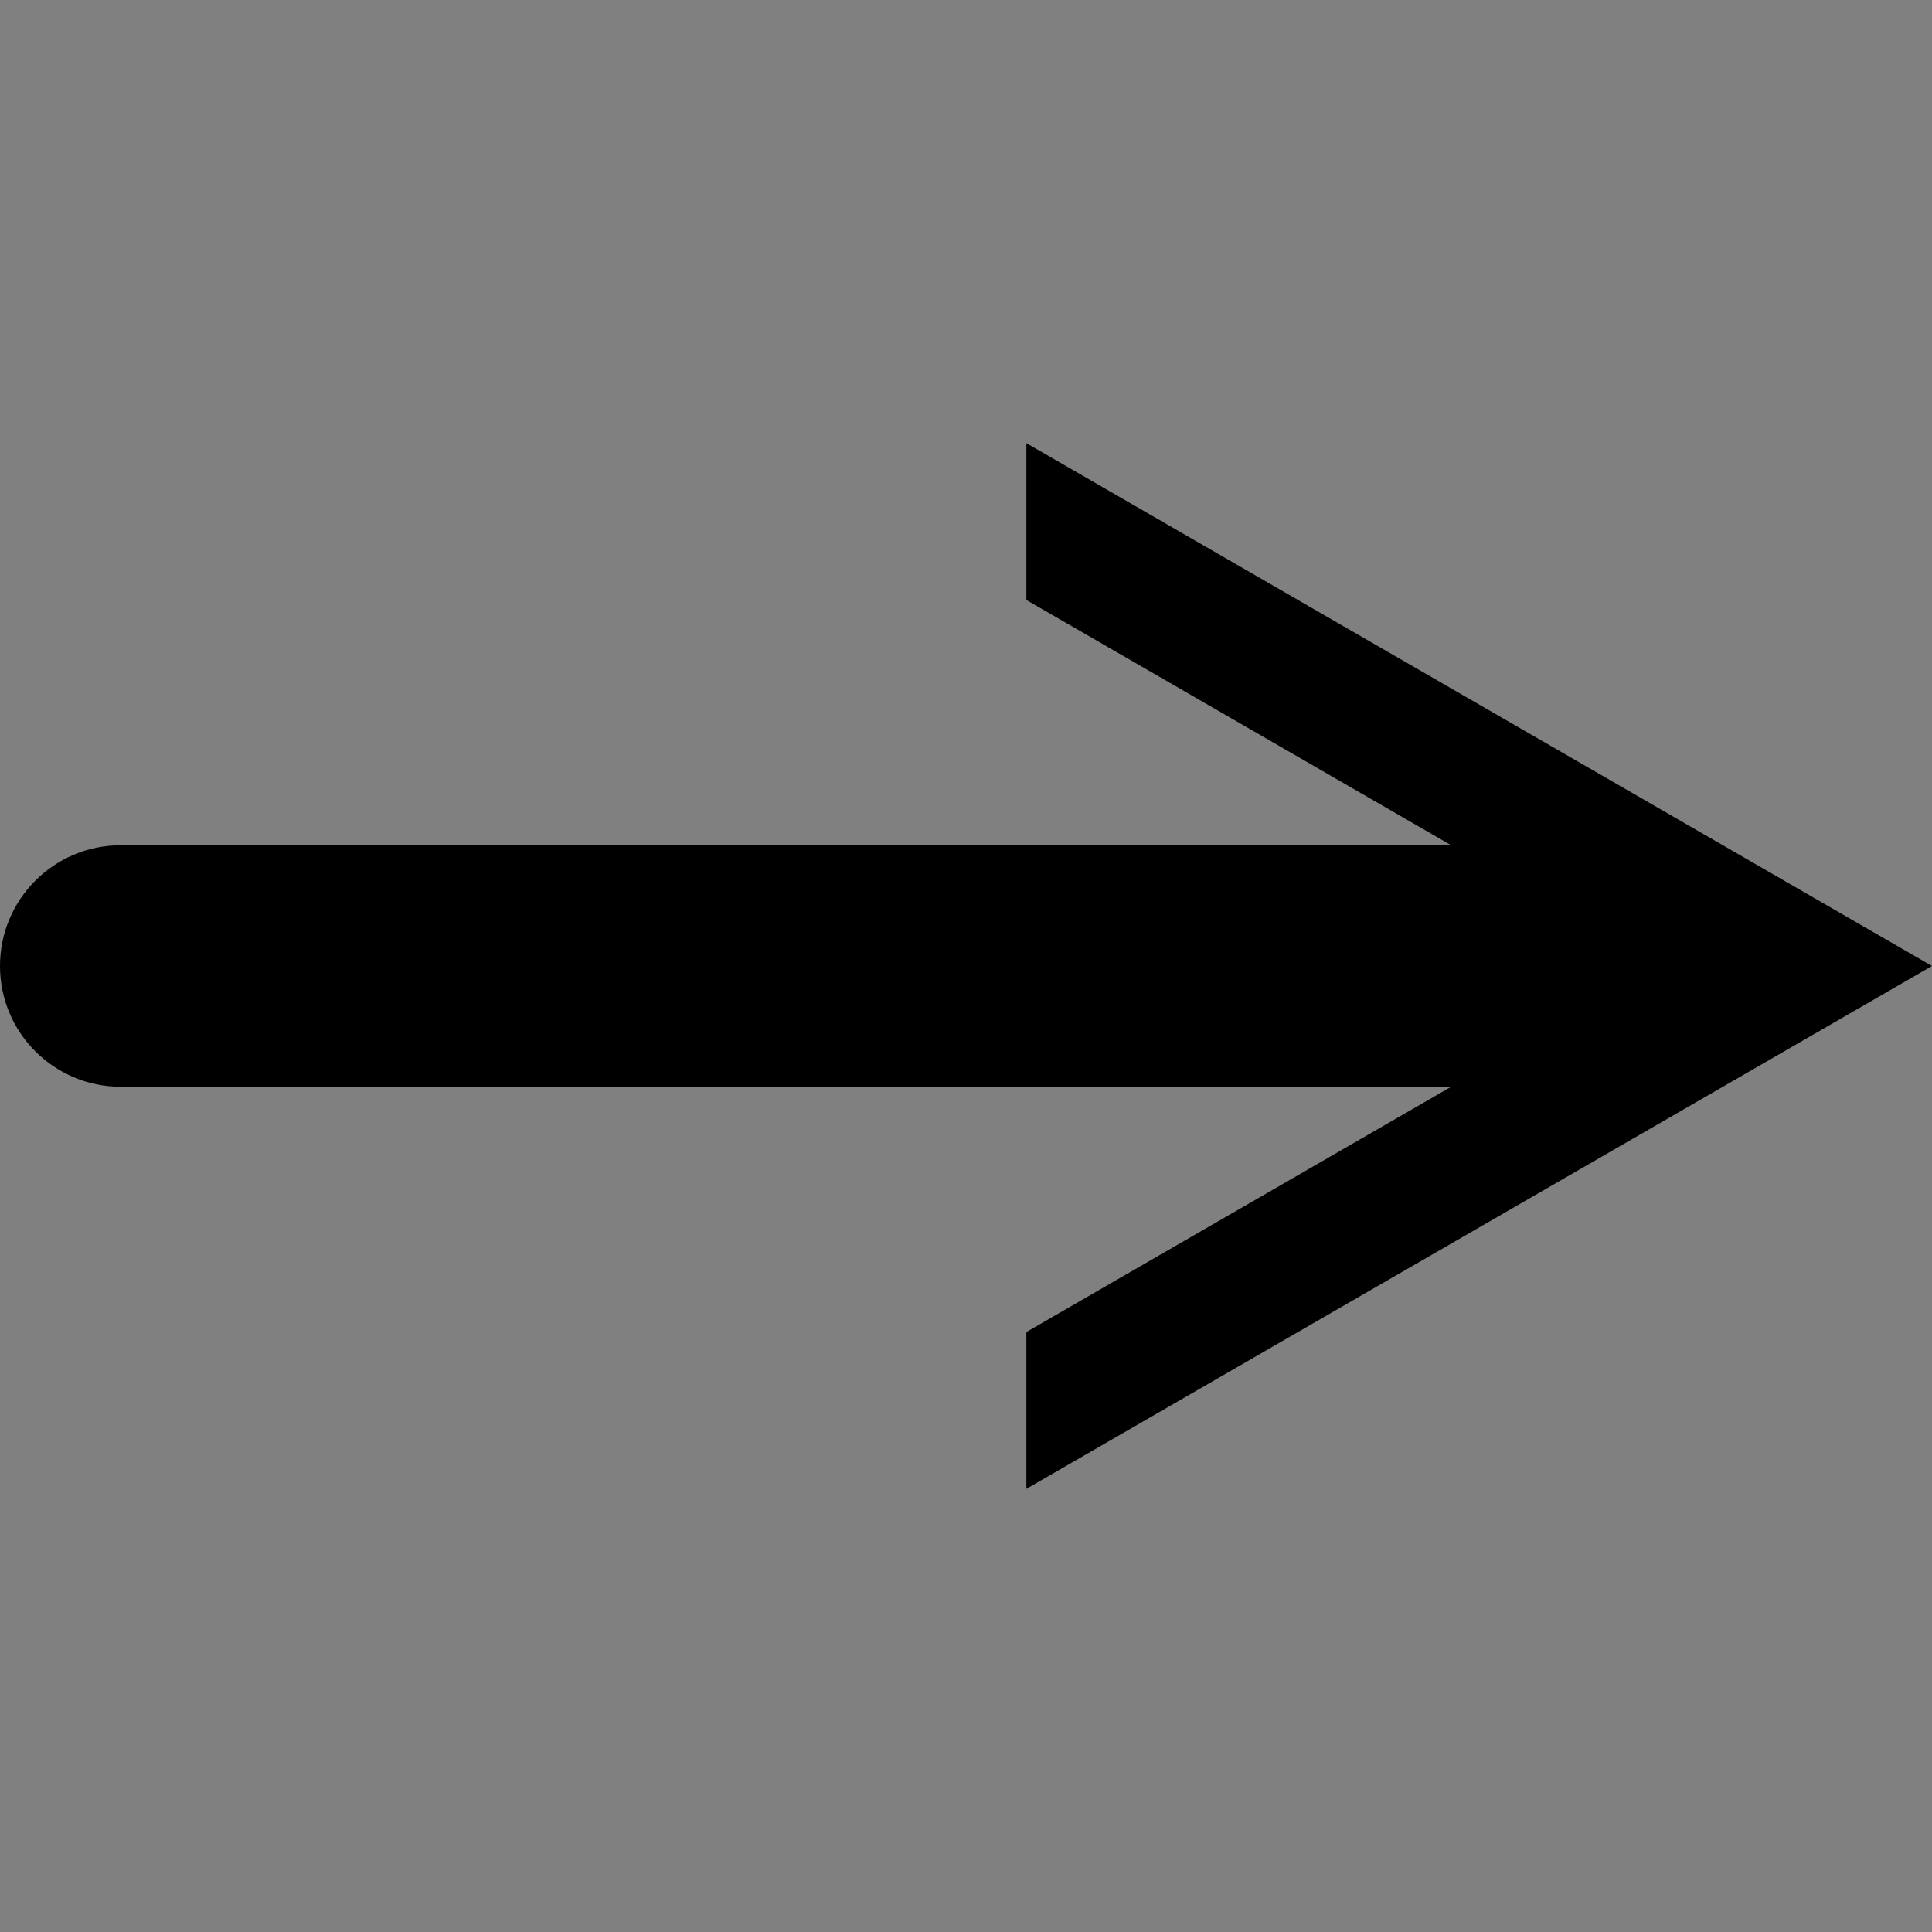 <?xml version="1.0" encoding="UTF-8" standalone="no"?>
<!-- Generated by IcoMoon.io -->

<svg
   xmlns:dc="http://purl.org/dc/elements/1.1/"
   xmlns:cc="http://creativecommons.org/ns#"
   xmlns:rdf="http://www.w3.org/1999/02/22-rdf-syntax-ns#"
   xmlns:svg="http://www.w3.org/2000/svg"
   xmlns="http://www.w3.org/2000/svg"
   xmlns:sodipodi="http://sodipodi.sourceforge.net/DTD/sodipodi-0.dtd"
   xmlns:inkscape="http://www.inkscape.org/namespaces/inkscape"
   version="1.1"
   width="64"
   height="64"
   viewBox="0 0 64 64"
   id="svg2"
   inkscape:version="0.91 r13725"
   sodipodi:docname="port_right.svg">
  <rect x="0" y="0" width="64" height="64" fill="#808080" stroke="none"/>
  <defs
     id="defs8" />
  <sodipodi:namedview
     pagecolor="#ffffff"
     bordercolor="#666666"
     borderopacity="1"
     objecttolerance="10"
     gridtolerance="10"
     guidetolerance="10"
     inkscape:pageopacity="0"
     inkscape:pageshadow="2"
     inkscape:window-width="1564"
     inkscape:window-height="911"
     id="namedview6"
     showgrid="true"
     inkscape:zoom="9.55"
     inkscape:cx="-1.1832461"
     inkscape:cy="32"
     inkscape:window-x="0"
     inkscape:window-y="1"
     inkscape:window-maximized="0"
     inkscape:current-layer="svg2"
     inkscape:snap-object-midpoints="true">
    <inkscape:grid
       type="xygrid"
       id="grid3338"
       empspacing="4" />
  </sodipodi:namedview>
  <rect
     style="fill:#ffffff"
     id="rect4250"
     width="9.695"
     height="10.305"
     x="-36"
     y="32" />
  <rect
     style="fill:#ffffff"
     id="rect4252"
     width="16"
     height="11.932"
     x="-33.492"
     y="29.831" />
  <path
     style="fill:#000000;fill-opacity:1"
     d="M 34,14.68 34,19.875 55,32 34,44.125 34,49.32 64,32 34,14.68 Z"
     id="path4183"
     inkscape:connector-curvature="0" />
  <circle
     style="fill:#000000;fill-opacity:1"
     id="path4137"
     cx="4"
     cy="32"
     r="4" />
  <rect
     style="fill:#000000;fill-opacity:1"
     id="rect4139"
     width="51"
     height="8"
     x="4"
     y="28" />
</svg>
